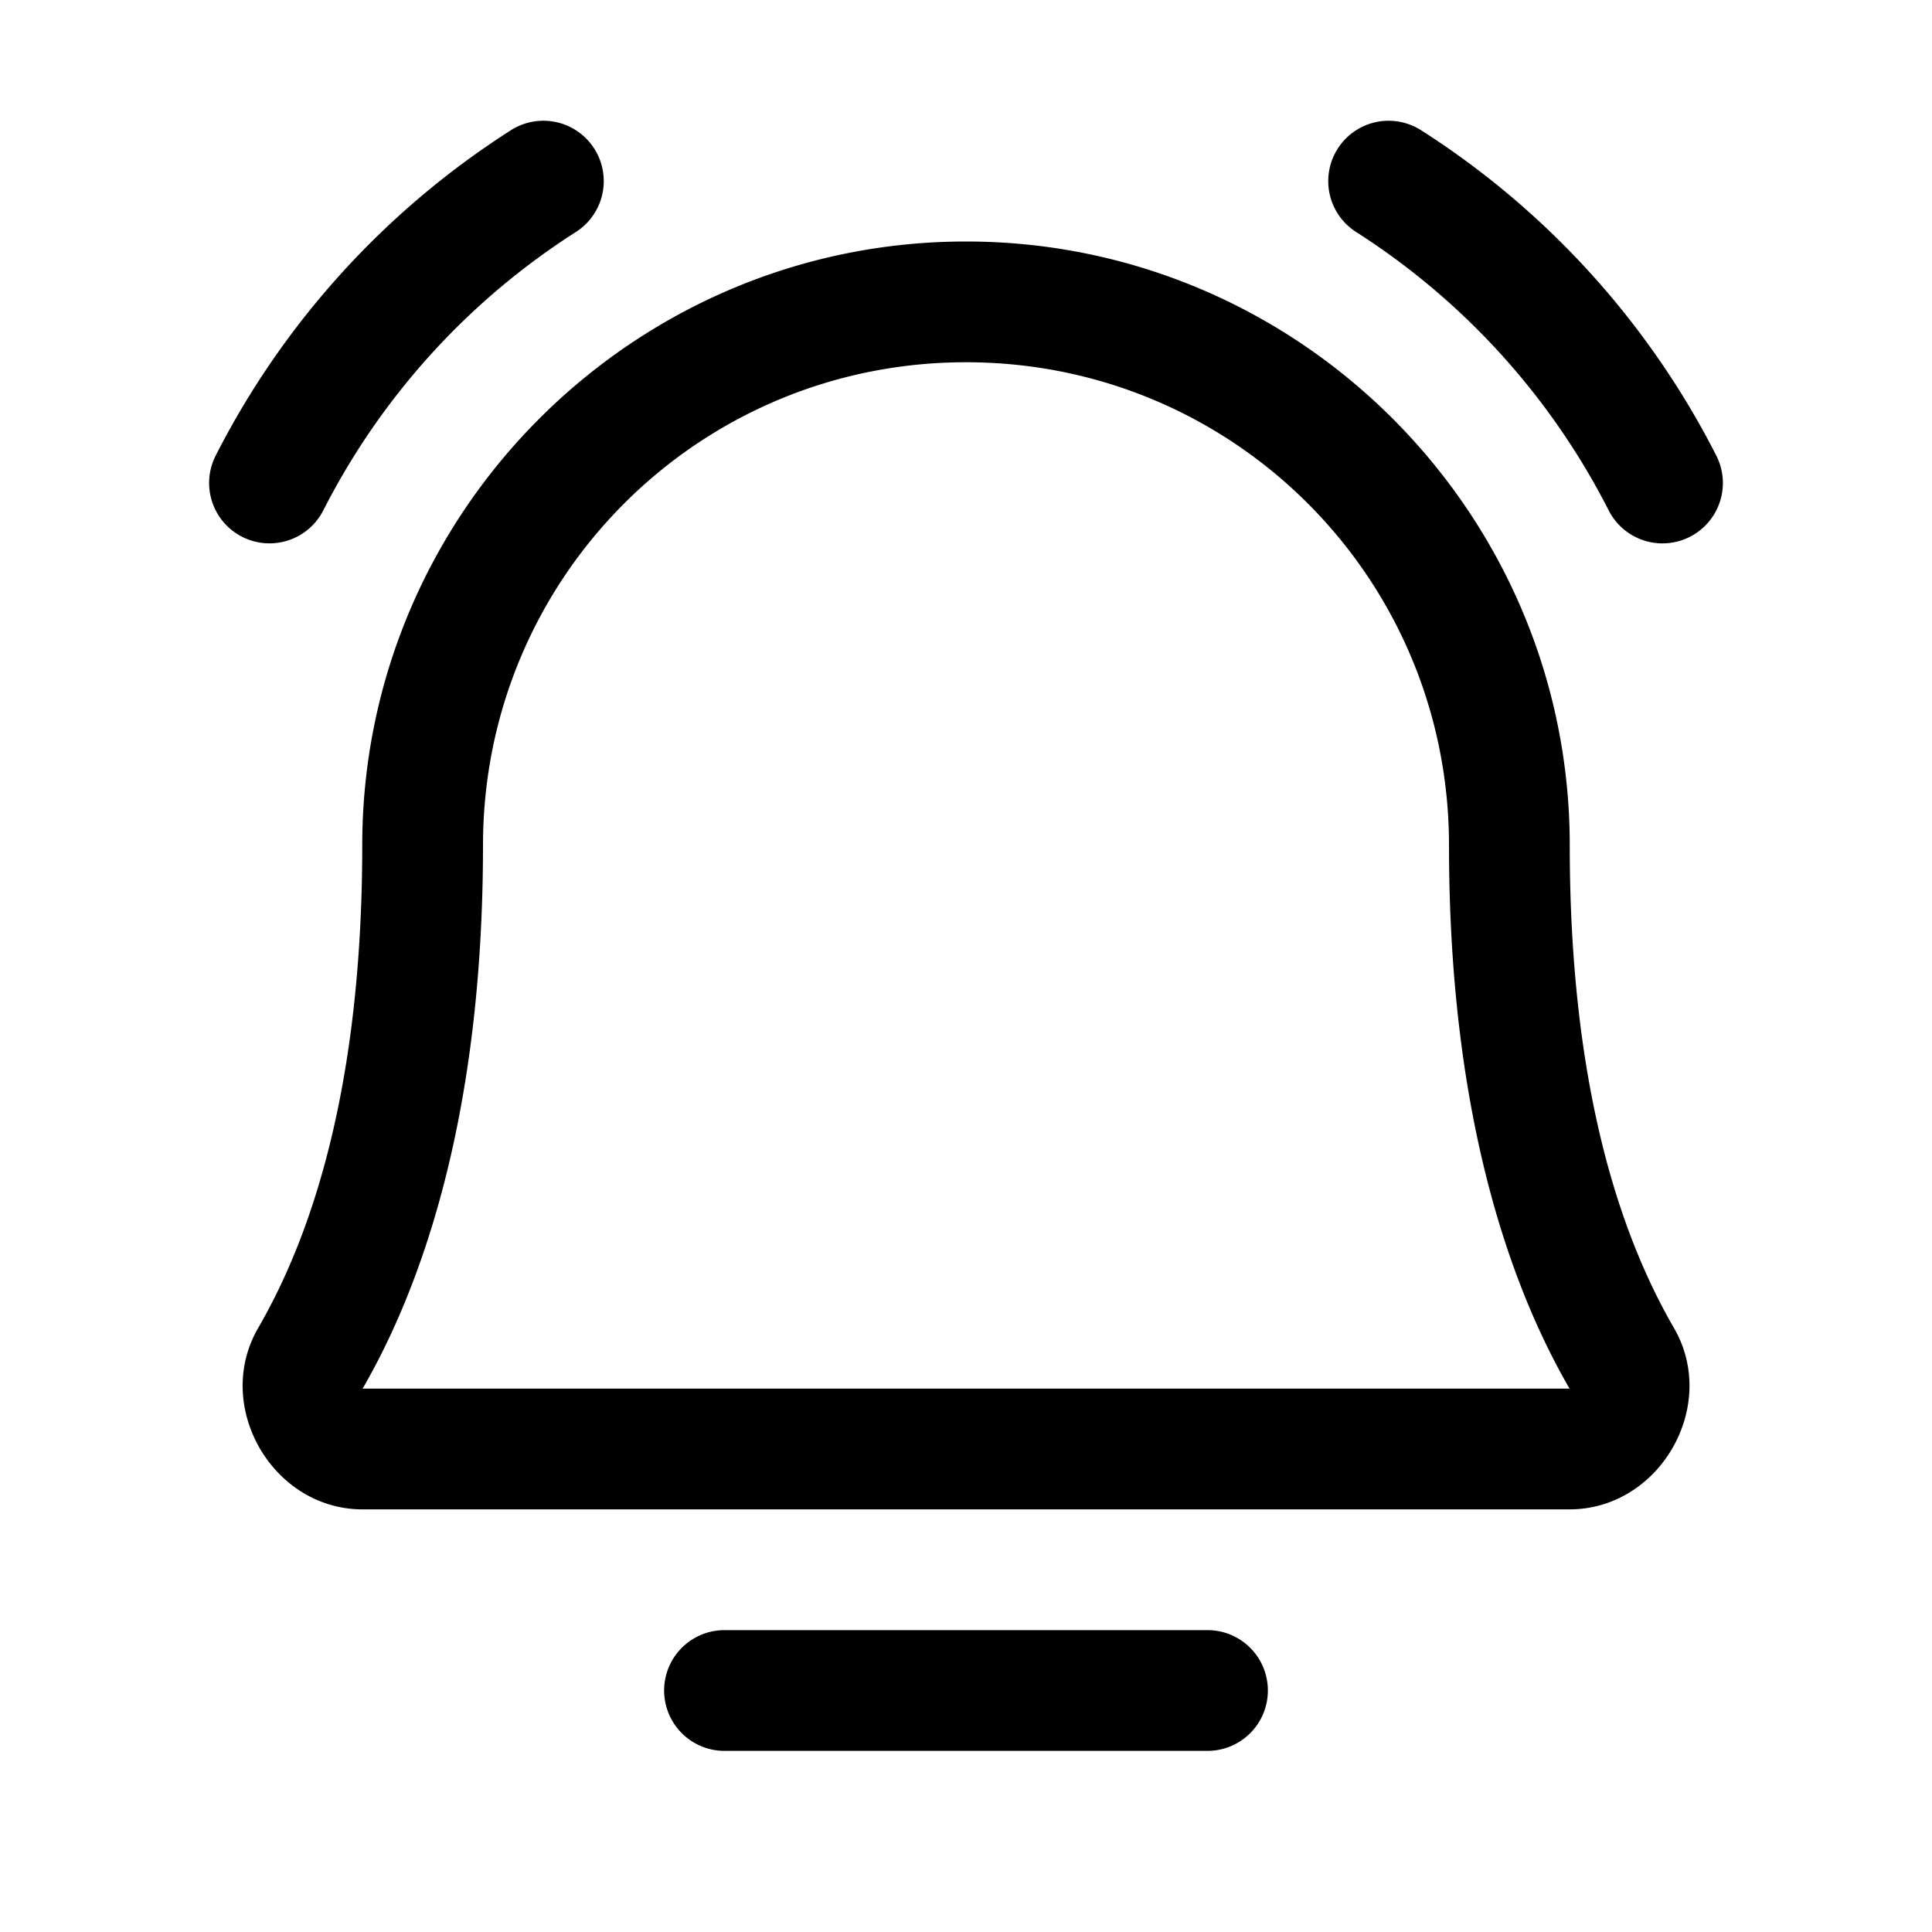 <svg xmlns="http://www.w3.org/2000/svg" viewBox="0 0 256 256"><path d="M71.646 16.008a8 8 0 0 0-3.949 1.248A110.7 110.7 0 0 0 28.58 60.37a8 8 0 0 0 3.502 10.758 8 8 0 0 0 10.758-3.5 94.7 94.7 0 0 1 33.463-36.885 8 8 0 0 0 2.441-11.047 8 8 0 0 0-5.017-3.51 8 8 0 0 0-2.08-.18zm112.708 0a8 8 0 0 0-2.08.18 8 8 0 0 0-5.018 3.51 8 8 0 0 0 2.441 11.046A94.7 94.7 0 0 1 213.16 67.63a8 8 0 0 0 10.758 3.5 8 8 0 0 0 3.502-10.758 110.7 110.7 0 0 0-39.117-43.115 8 8 0 0 0-3.95-1.248zM128 32c-44.088 0-80 35.912-80 80 0 34.575-7.87 53.728-13.807 63.996l-.002.004c-5.947 10.3 1.866 23.928 13.76 24h160.076c11.91-.042 19.756-13.686 13.801-24l-.004-.008C215.88 165.724 208 146.584 208 112c0-44.088-35.912-80-80-80zm0 16c35.44 0 64 28.56 64 64 0 37.05 8.718 59.468 15.973 72H48.049C55.293 171.468 64 149.041 64 112c0-35.44 28.56-64 64-64zM96 216a8 8 0 0 0-8 8 8 8 0 0 0 8 8h64a8 8 0 0 0 8-8 8 8 0 0 0-8-8z"/></svg>